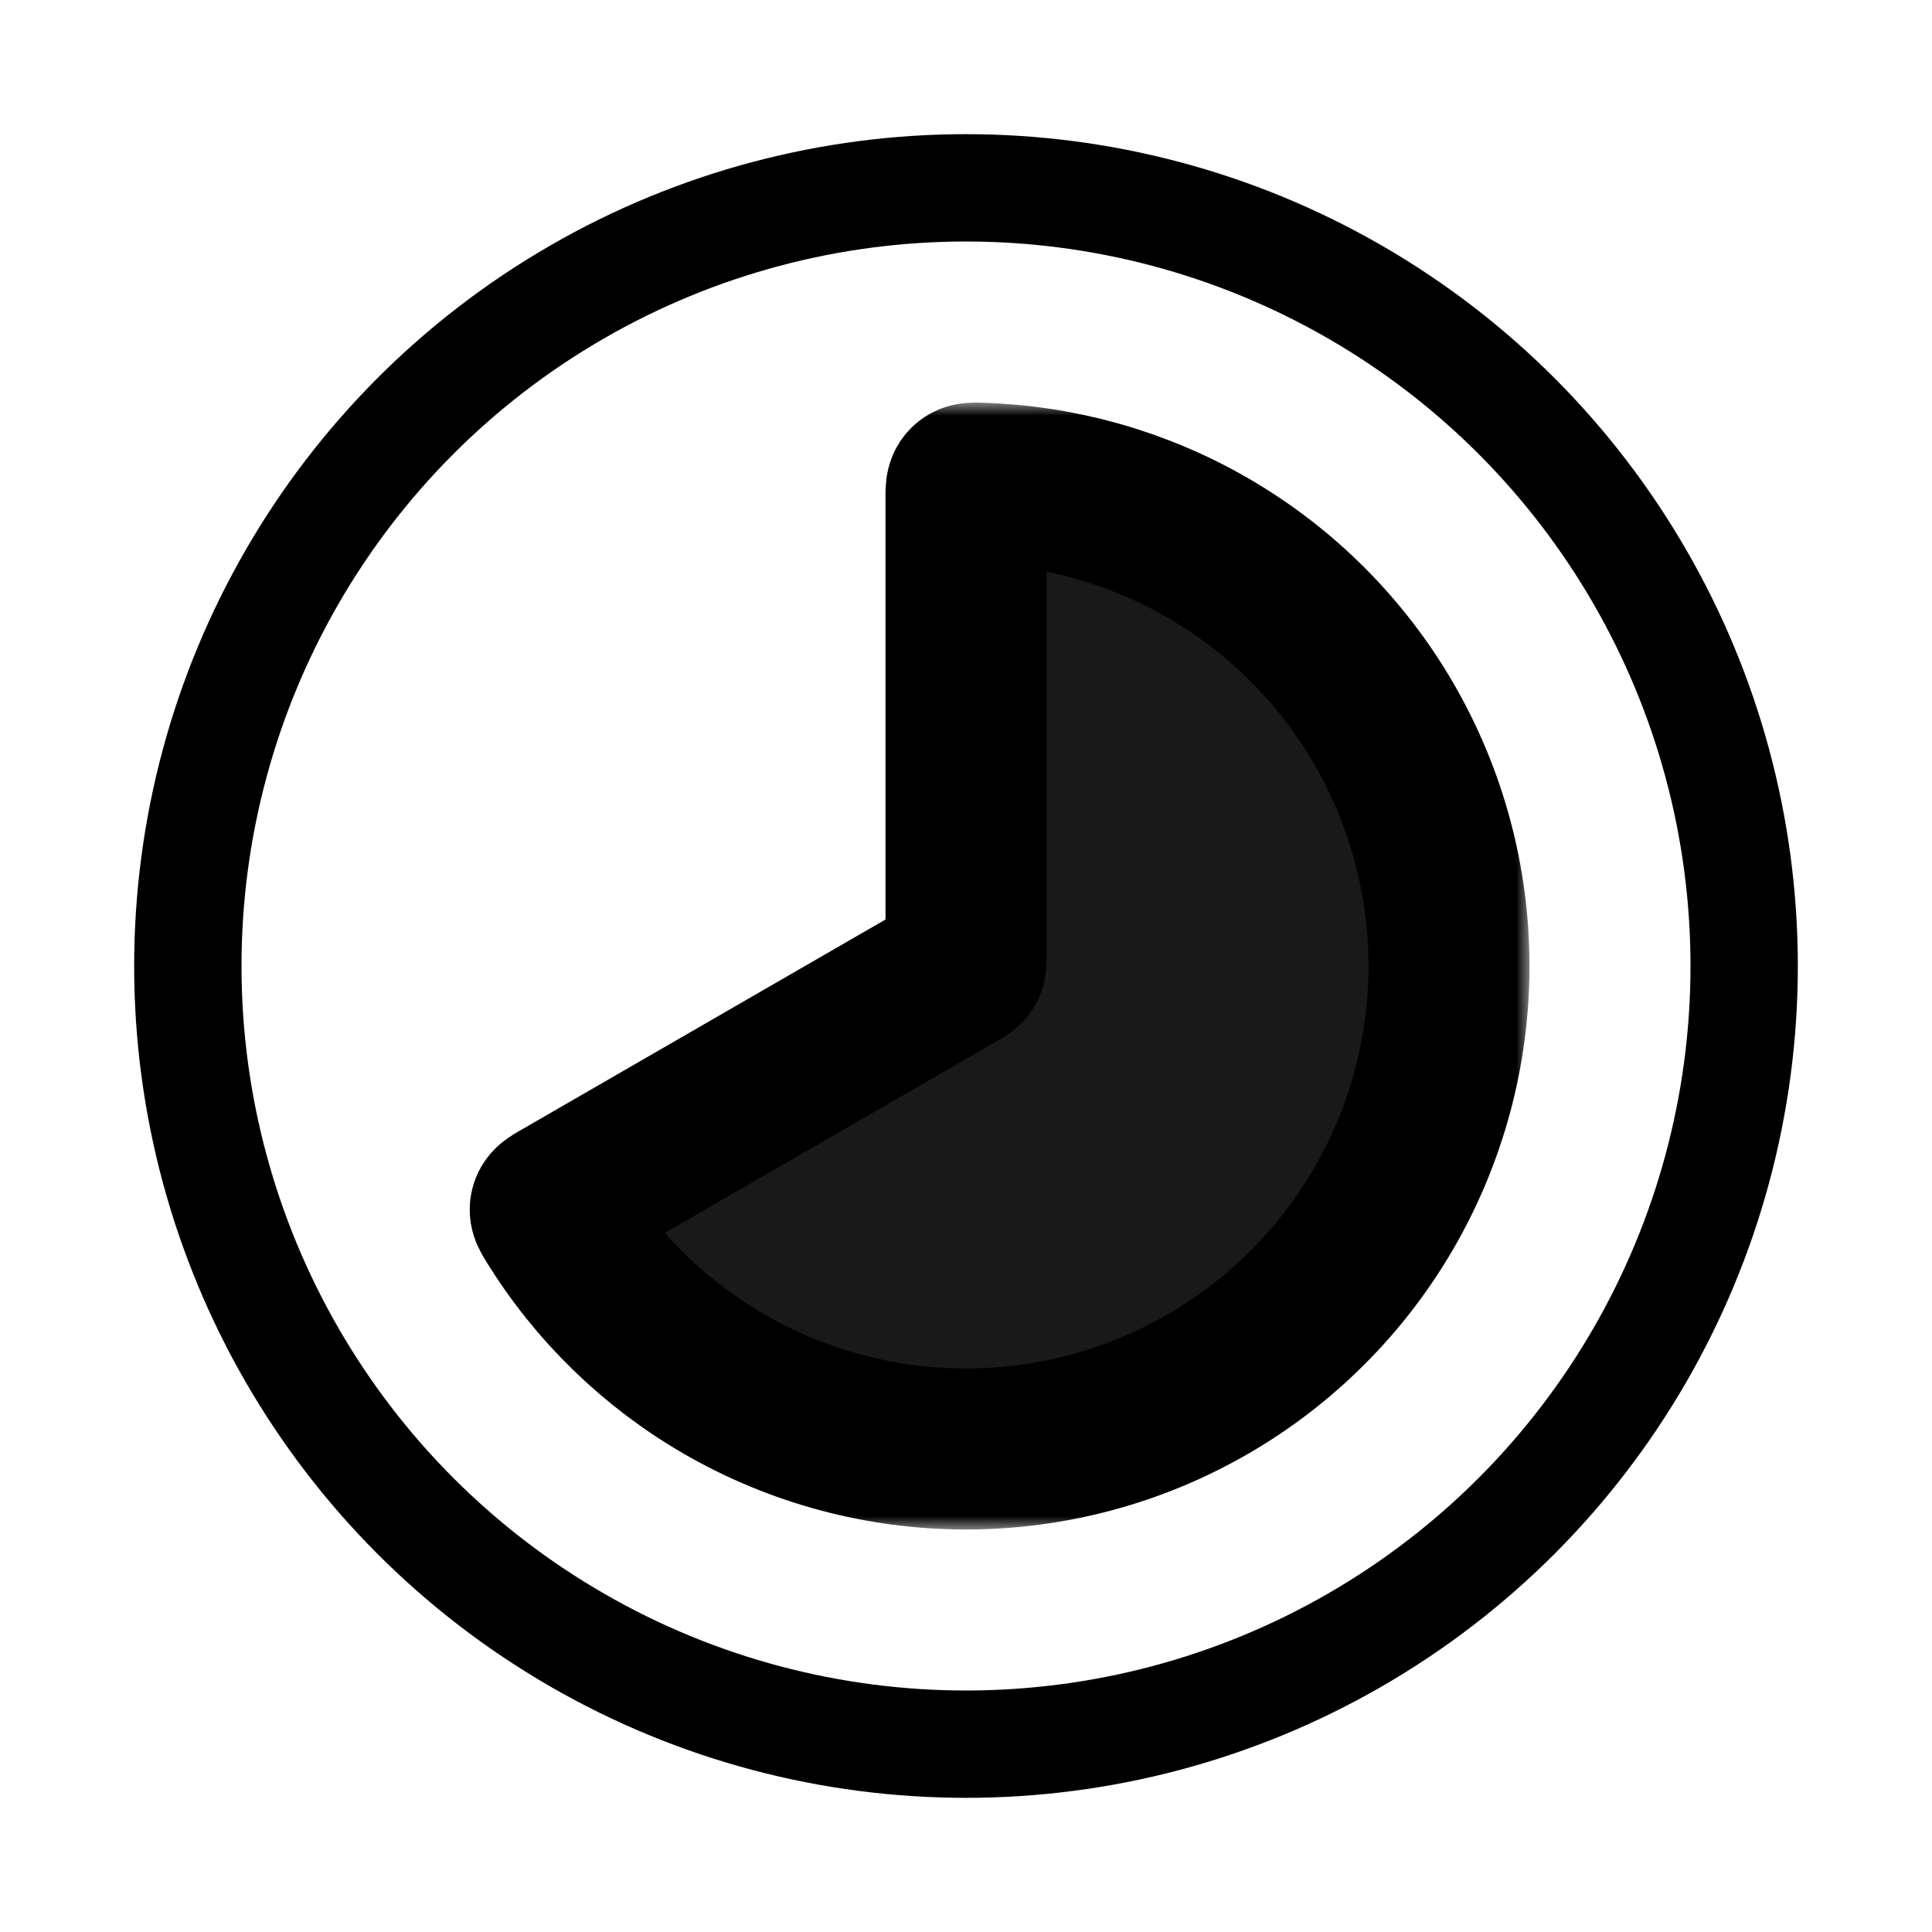 <svg width="72" height="72" viewBox="0 0 72 72" fill="none" xmlns="http://www.w3.org/2000/svg">
<mask id="path-1-outside-1_1408_215" maskUnits="userSpaceOnUse" x="17" y="15" width="40" height="42" fill="black">
<rect fill="white" x="17" y="15" width="40" height="42"/>
<path d="M36 18.5C36 18.263 36 18.145 36.076 18.071C36.151 17.997 36.268 18 36.5 18.007C39.486 18.09 42.408 18.915 45 20.412C47.736 21.991 50.009 24.264 51.589 27C53.168 29.736 54 32.84 54 36C54 39.16 53.168 42.264 51.589 45C50.009 47.736 47.736 50.009 45 51.589C42.264 53.168 39.16 54 36 54C32.84 54 29.736 53.168 27 51.589C24.408 50.092 22.233 47.974 20.668 45.429C20.546 45.231 20.485 45.133 20.511 45.03C20.537 44.928 20.639 44.868 20.845 44.75L35.75 36.144C35.872 36.074 35.933 36.039 35.967 35.981C36 35.923 36 35.852 36 35.711L36 18.5Z"/>
</mask>
<path d="M36 18.5C36 18.263 36 18.145 36.076 18.071C36.151 17.997 36.268 18 36.5 18.007C39.486 18.09 42.408 18.915 45 20.412C47.736 21.991 50.009 24.264 51.589 27C53.168 29.736 54 32.84 54 36C54 39.16 53.168 42.264 51.589 45C50.009 47.736 47.736 50.009 45 51.589C42.264 53.168 39.16 54 36 54C32.84 54 29.736 53.168 27 51.589C24.408 50.092 22.233 47.974 20.668 45.429C20.546 45.231 20.485 45.133 20.511 45.03C20.537 44.928 20.639 44.868 20.845 44.75L35.75 36.144C35.872 36.074 35.933 36.039 35.967 35.981C36 35.923 36 35.852 36 35.711L36 18.5Z" fill="black" fill-opacity="0.9"/>
<path d="M36 18.5C36 18.263 36 18.145 36.076 18.071C36.151 17.997 36.268 18 36.5 18.007C39.486 18.09 42.408 18.915 45 20.412C47.736 21.991 50.009 24.264 51.589 27C53.168 29.736 54 32.84 54 36C54 39.16 53.168 42.264 51.589 45C50.009 47.736 47.736 50.009 45 51.589C42.264 53.168 39.16 54 36 54C32.84 54 29.736 53.168 27 51.589C24.408 50.092 22.233 47.974 20.668 45.429C20.546 45.231 20.485 45.133 20.511 45.03C20.537 44.928 20.639 44.868 20.845 44.75L35.75 36.144C35.872 36.074 35.933 36.039 35.967 35.981C36 35.923 36 35.852 36 35.711L36 18.5Z" stroke="black" stroke-width="6" mask="url(#path-1-outside-1_1408_215)"/>
<circle cx="36" cy="36" r="29" stroke="black" stroke-width="4"/>
</svg>

